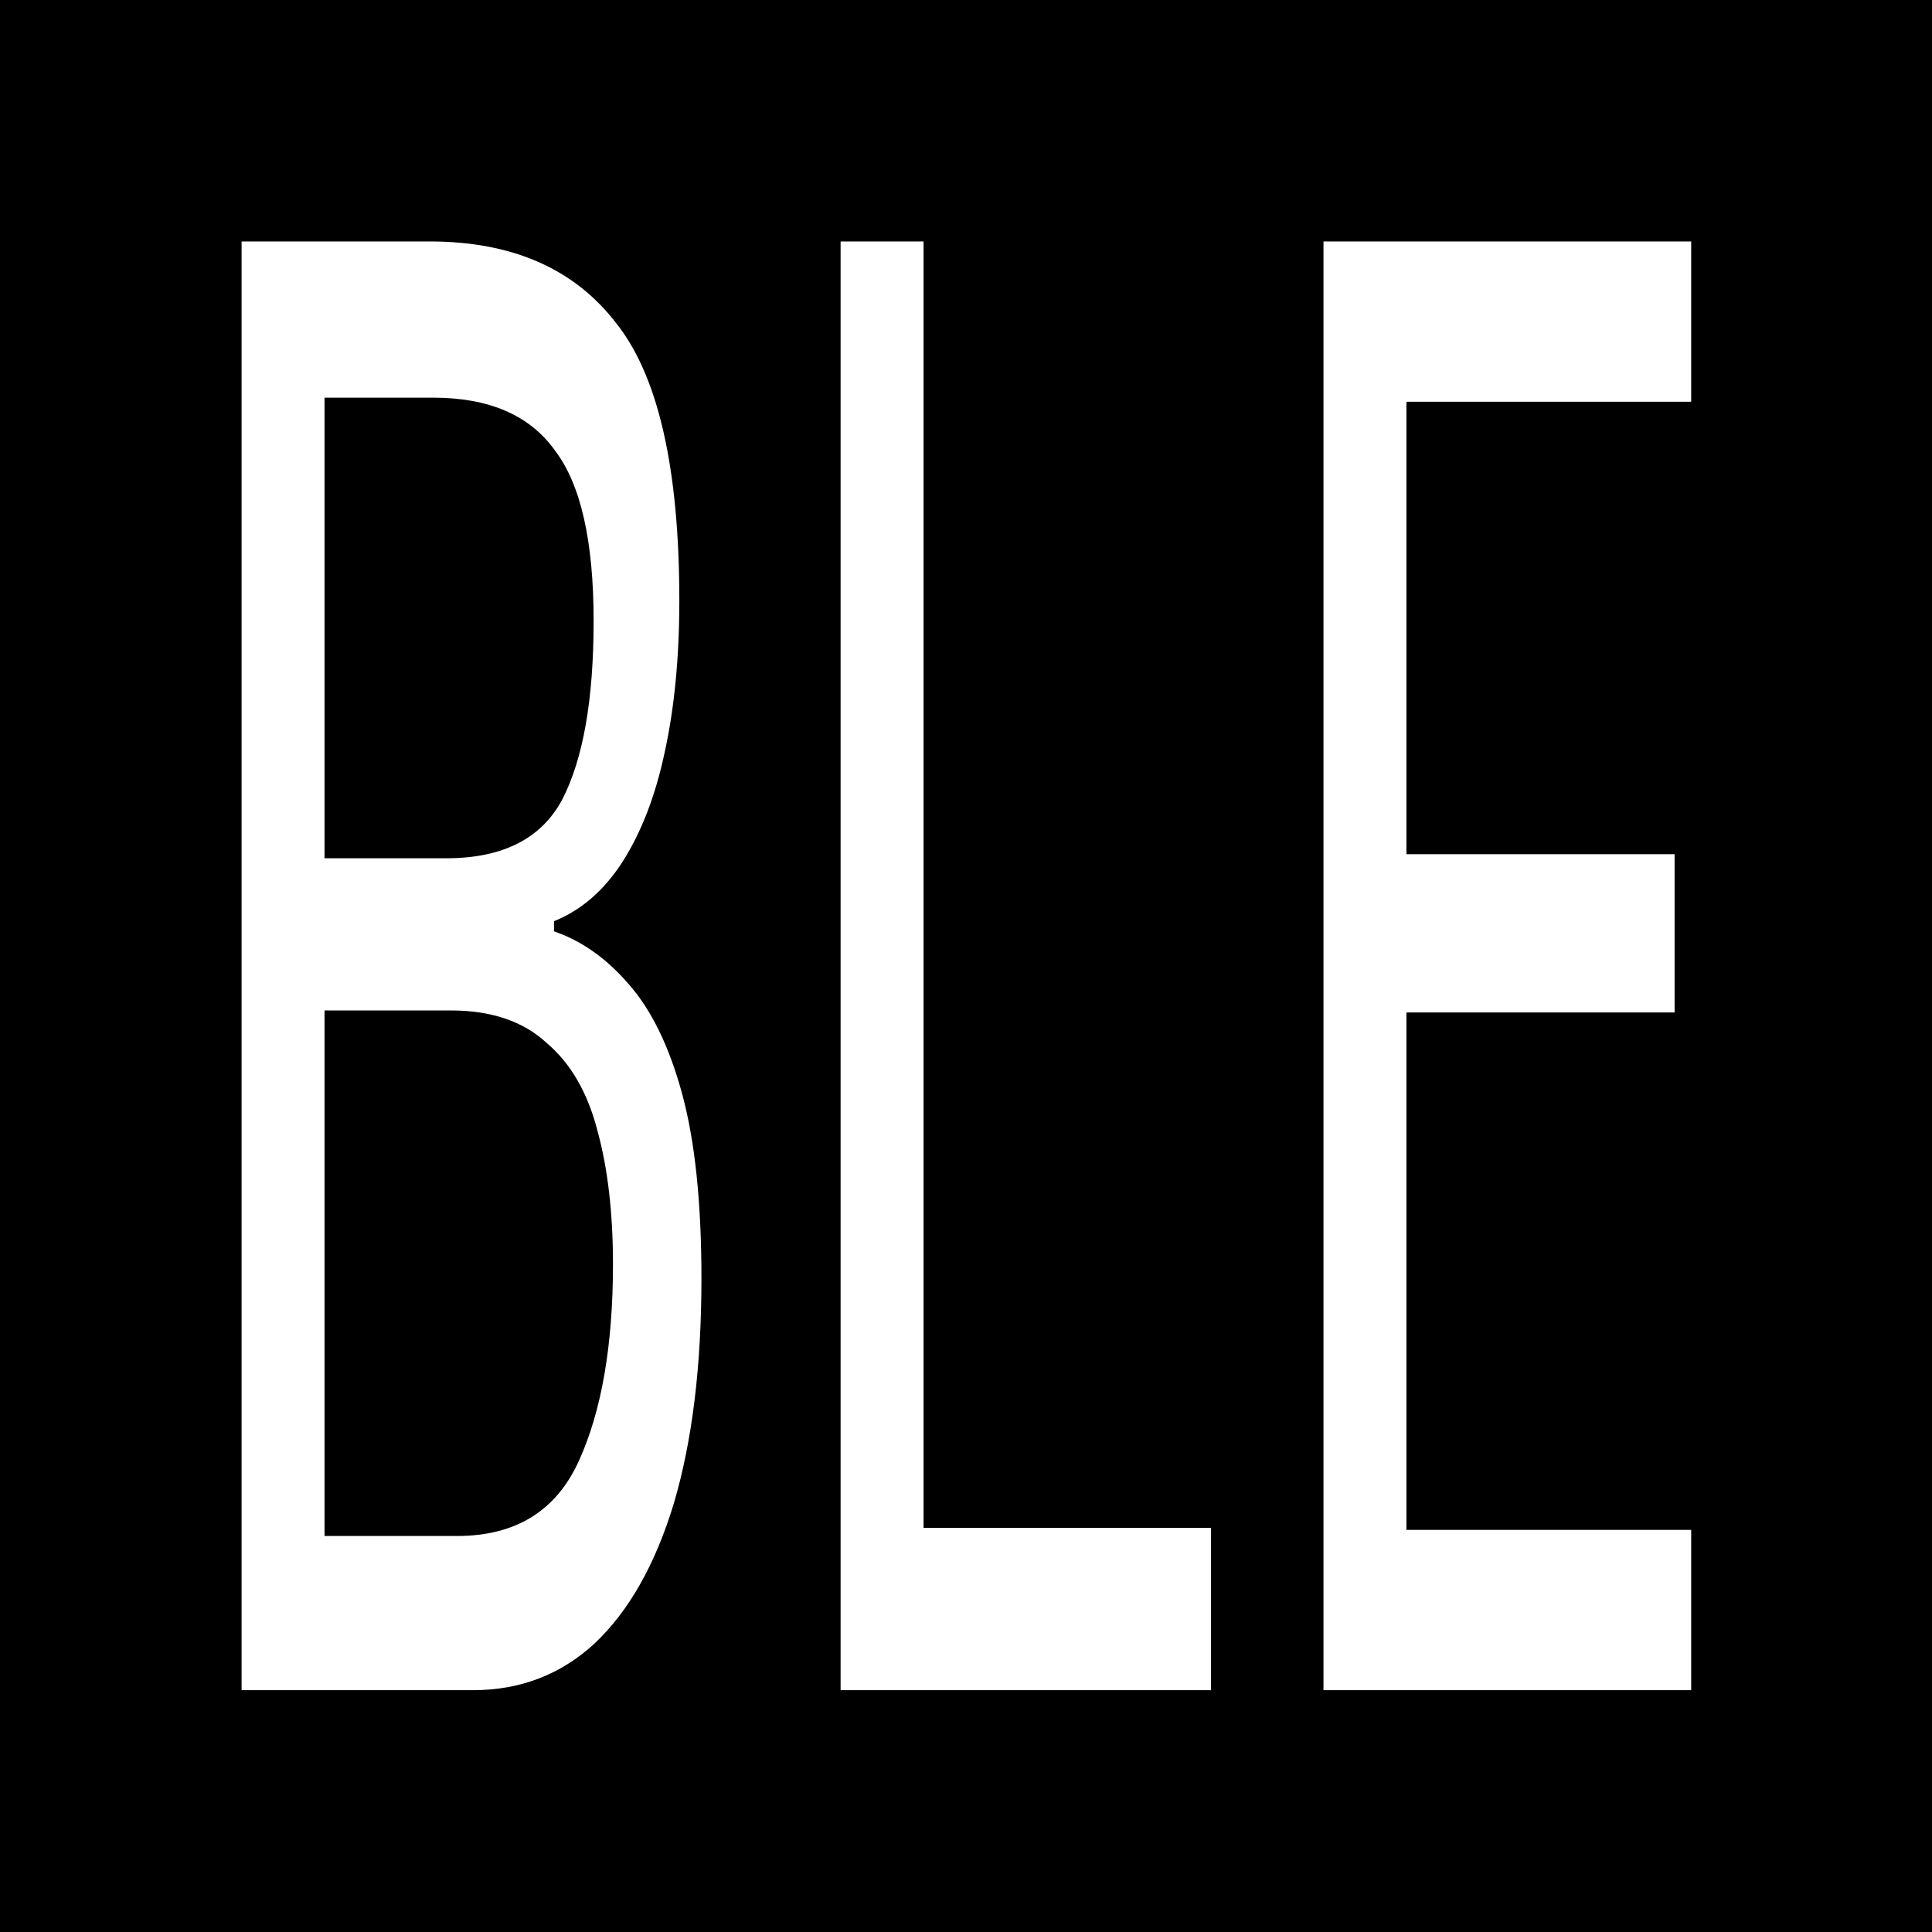 <?xml version="1.0" encoding="UTF-8" standalone="no"?>
<!-- Created with Inkscape (http://www.inkscape.org/) -->

<svg
   width="200mm"
   height="200mm"
   viewBox="0 0 200 200"
   version="1.1"
   id="svg1"
   sodipodi:docname="bluetooth_low_power.svg"
   inkscape:version="1.4.2 (ebf0e940d0, 2025-05-08)"
   xmlns:inkscape="http://www.inkscape.org/namespaces/inkscape"
   xmlns:sodipodi="http://sodipodi.sourceforge.net/DTD/sodipodi-0.dtd"
   xmlns="http://www.w3.org/2000/svg"
   xmlns:svg="http://www.w3.org/2000/svg">
  <rect x="0" y="0" width="200" height="200" fill="#808080" stroke="none"/>
  <sodipodi:namedview
     id="namedview1"
     pagecolor="#ffffff"
     bordercolor="#000000"
     borderopacity="0.25"
     inkscape:showpageshadow="2"
     inkscape:pageopacity="0.0"
     inkscape:pagecheckerboard="0"
     inkscape:deskcolor="#d1d1d1"
     inkscape:document-units="mm"
     inkscape:zoom="1.0583333"
     inkscape:cx="377.48034"
     inkscape:cy="377.95278"
     inkscape:window-width="1920"
     inkscape:window-height="1011"
     inkscape:window-x="0"
     inkscape:window-y="0"
     inkscape:window-maximized="1"
     inkscape:current-layer="svg1" />
  <defs
     id="defs1" />
  <g
     id="layer1">
    <rect
       style="fill:#000000;stroke-width:0.615"
       id="rect1"
       width="200"
       height="200"
       x="-200"
       y="0"
       transform="scale(-1,1)" />
    <path
       style="font-size:141.54px;-inkscape-font-specification:sans-serif;text-align:center;baseline-shift:baseline;text-anchor:middle;fill:#ffffff;stroke-width:0.532"
       d="m 65.981,16.843 q 18.966,0 28.591,5.662 9.766,5.52 9.766,19.391 0,5.945 -2.265,10.615 -2.123,4.529 -6.511,7.643 -4.246,2.972 -10.474,4.105 v 0.708 q 6.369,0.991 11.465,3.68 5.237,2.689 8.209,7.643 2.972,4.954 2.972,12.88 0,9.2 -4.246,15.711 -4.246,6.369 -12.172,9.766 -7.785,3.255 -18.683,3.255 H 37.107 V 16.843 Z m 2.548,43.028 q 13.022,0 17.834,-4.105 4.812,-4.246 4.812,-12.456 0,-8.351 -5.945,-11.889 -5.803,-3.68 -18.683,-3.68 H 49.845 V 59.871 Z M 49.845,70.486 V 107.145 h 20.382 q 13.446,0 18.683,-5.237 5.237,-5.237 5.237,-13.729 0,-5.379 -2.406,-9.342 -2.265,-3.963 -7.785,-6.086 -5.379,-2.265 -14.72,-2.265 z M 129.108,117.902 V 16.843 h 12.739 v 89.736 h 44.16 v 11.323 z m 130.641,0 H 203.275 V 16.843 h 56.474 V 28.024 H 216.013 V 59.588 h 41.188 v 11.04 h -41.188 v 36.093 h 43.736 z"
       id="text2"
       transform="scale(0.674,1.484)"
       aria-label="BLE" />
  </g>
</svg>
